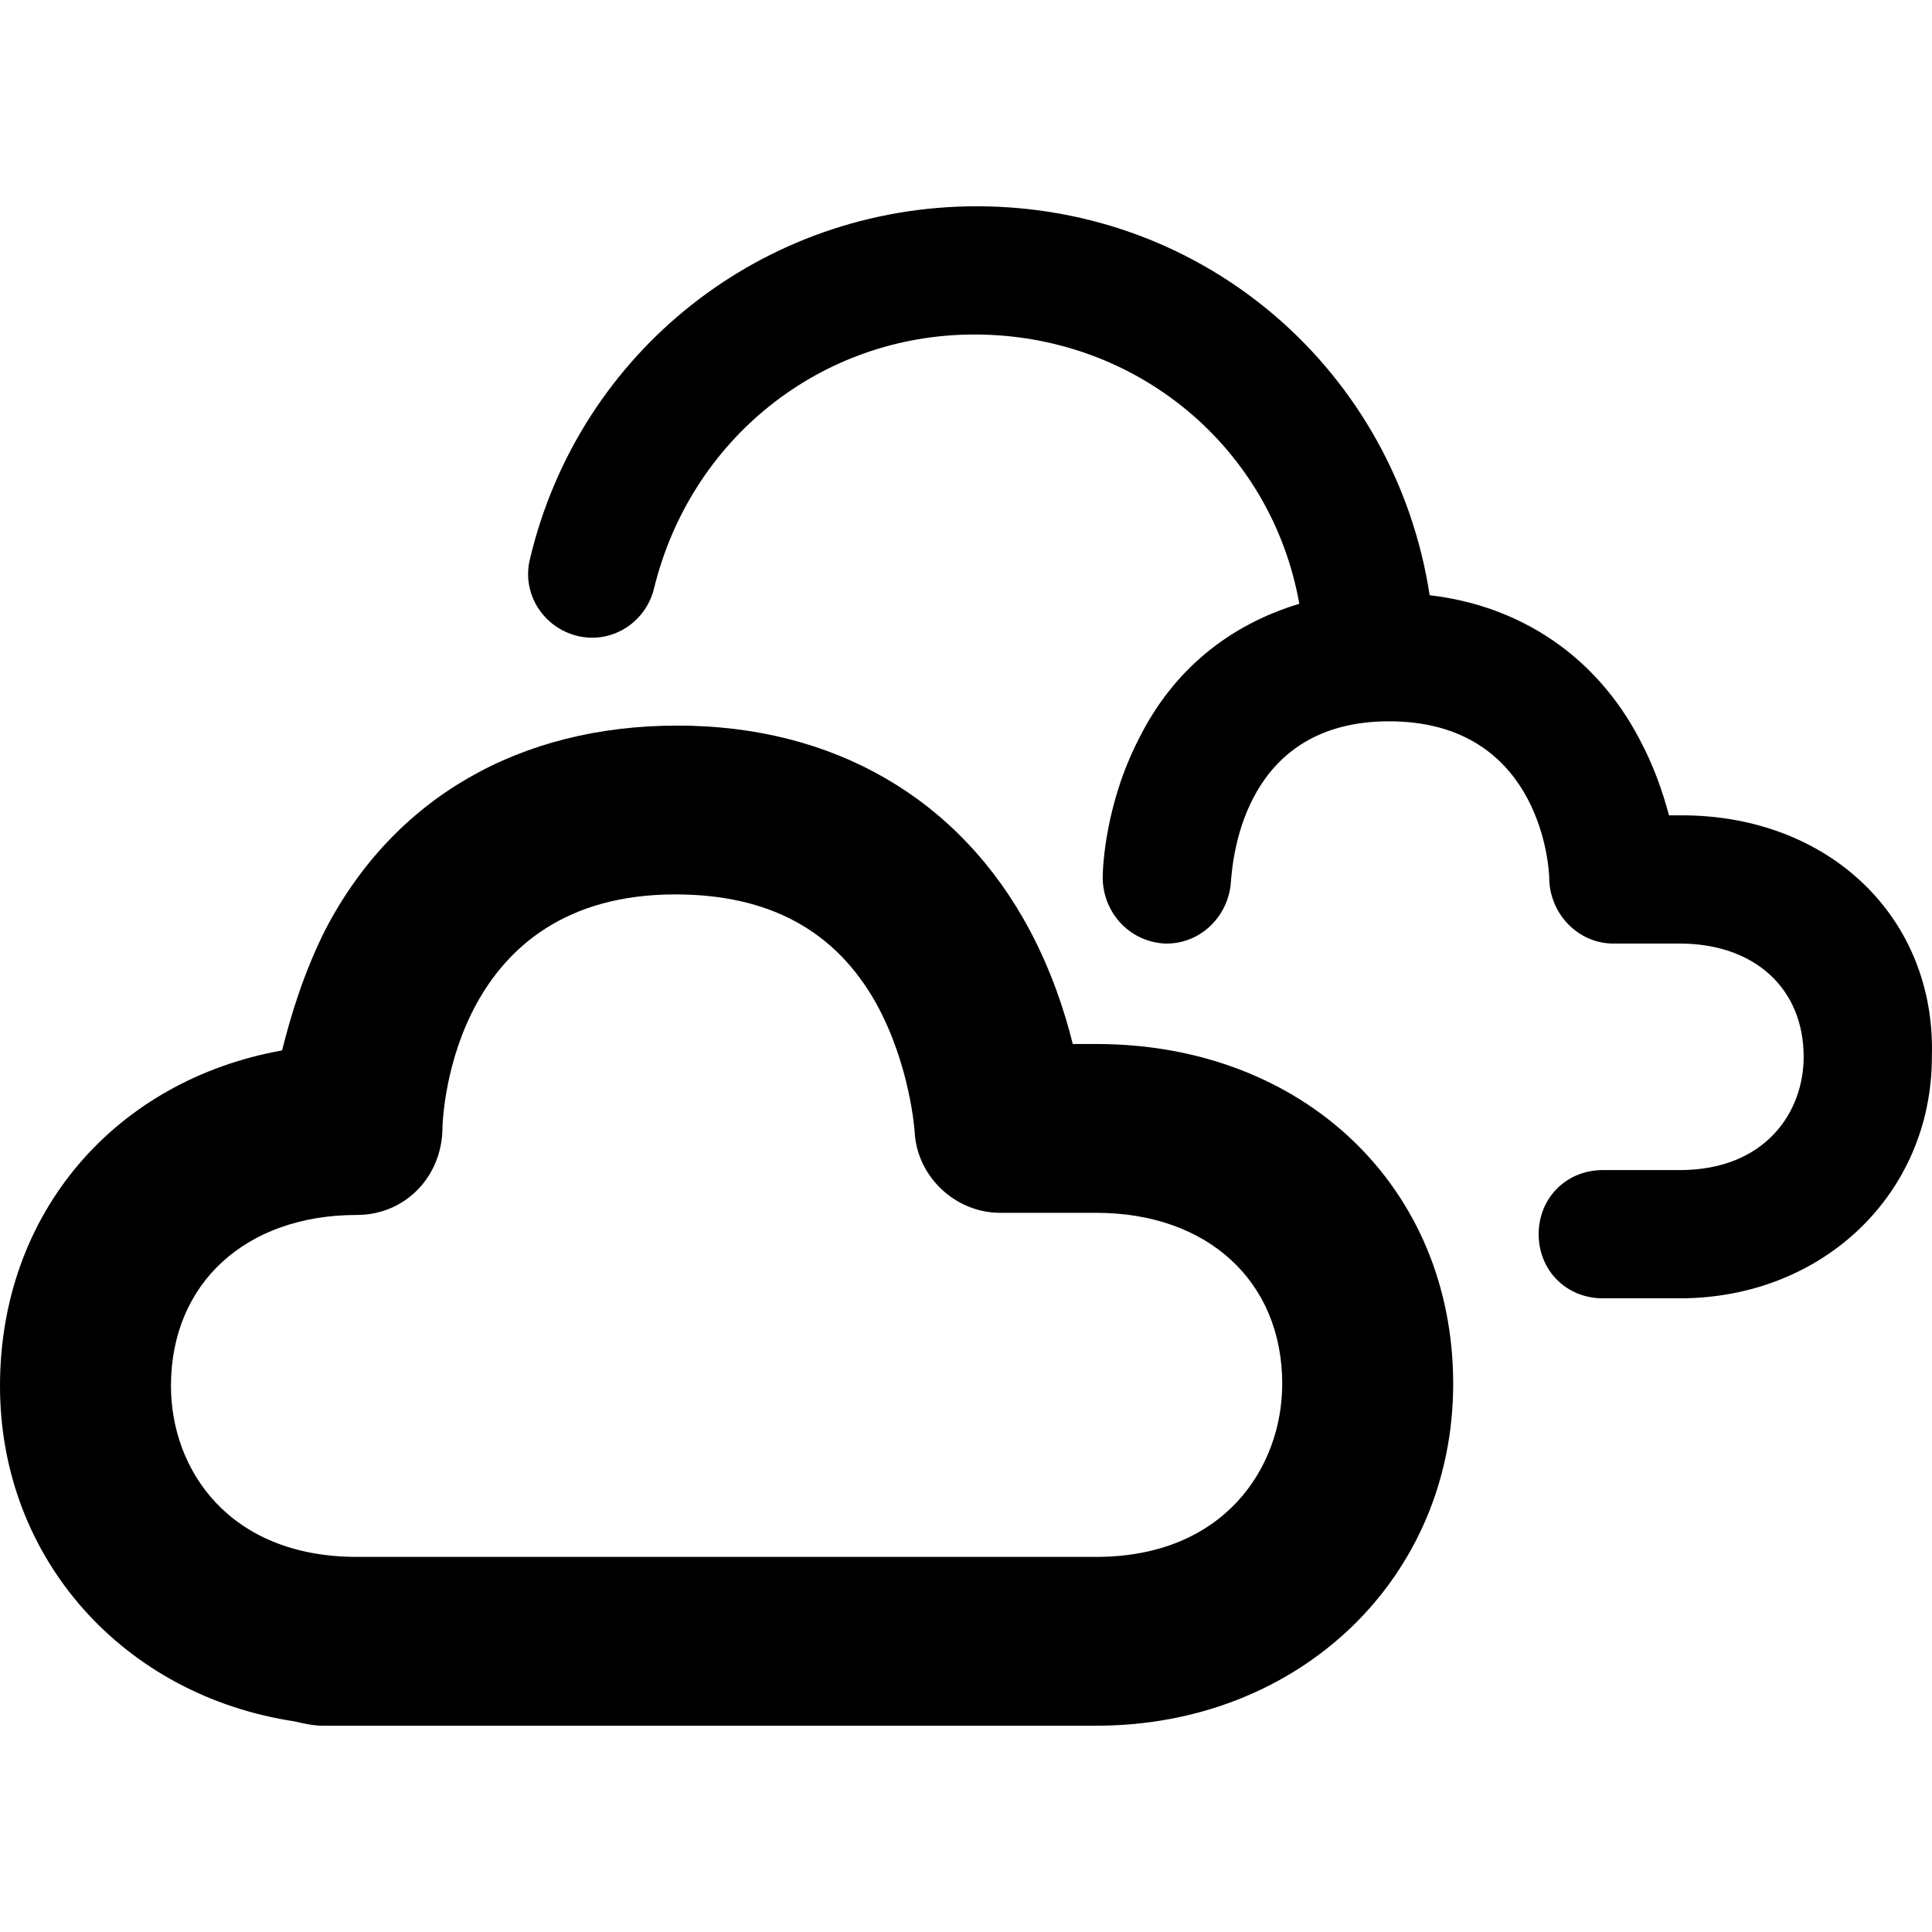<?xml version="1.0" encoding="iso-8859-1"?>
<!-- Generator: Adobe Illustrator 16.0.0, SVG Export Plug-In . SVG Version: 6.00 Build 0)  -->
<!DOCTYPE svg PUBLIC "-//W3C//DTD SVG 1.1//EN" "http://www.w3.org/Graphics/SVG/1.1/DTD/svg11.dtd">
<svg version="1.1" id="Capa_1" xmlns="http://www.w3.org/2000/svg" xmlns:xlink="http://www.w3.org/1999/xlink" x="0px" y="0px"
	 width="608.005px" height="608.005px" viewBox="0 0 608.005 608.005" style="enable-background:new 0 0 608.005 608.005;"
	 xml:space="preserve">
<g>
	<g>
		<g>
			<path d="M345.006,328.55h-7.396c-2.691-10.761-6.728-22.866-13.451-35.644c-22.193-41.697-61.873-64.563-110.967-64.563
				c-49.767,0-89.446,22.866-110.967,64.563c-6.726,13.451-10.761,26.901-13.451,37.663C36.316,339.981,0,381.68,0,436.154
				c0,54.474,39.006,97.517,92.809,105.587c2.69,0.672,6.053,1.345,8.743,1.345h243.455c63.892,0,112.313-46.404,112.313-107.604
				C457.318,373.609,410.242,328.55,345.006,328.55z M345.006,489.956H112.312c-40.352,0-58.51-27.573-58.51-53.802
				c0-32.281,23.538-53.804,58.51-53.804c14.795,0,26.229-11.433,26.901-26.229c0-7.397,4.035-74.65,73.306-74.65
				c29.591,0,50.439,11.433,63.217,34.298c10.761,19.505,12.105,40.353,12.105,40.353c0.673,14.123,12.778,25.557,26.901,25.557
				h30.264c34.973,0,58.51,21.521,58.51,53.802C403.516,461.71,385.357,489.956,345.006,489.956z"/>
			<path d="M529.279,256.589h-4.035c-2.019-7.398-4.709-15.468-9.416-24.211c-13.451-25.556-36.988-41.697-65.908-45.059
				c-10.76-69.943-69.941-122.4-142.574-122.4c-67.253,0-125.091,45.732-140.559,110.967c-2.69,10.76,4.035,21.521,14.796,24.211
				c10.76,2.69,21.521-4.035,24.211-14.795c11.433-47.077,52.457-80.031,100.878-80.031c51.113,0,93.482,35.644,102.226,84.739
				c-22.193,6.725-39.681,20.848-50.439,42.369c-10.76,20.848-11.434,41.024-11.434,43.714c0,10.76,8.069,20.176,19.504,20.848
				h0.672c10.762,0,19.504-8.743,20.176-19.503c0.674-8.743,4.709-50.439,49.768-50.439c45.732,0,50.439,42.369,50.439,50.439
				c0.672,10.761,9.416,19.503,20.176,19.503h20.849c23.539,0,39.008,14.124,39.008,35.644c0,17.485-12.105,35.644-39.008,35.644
				h-24.211c-11.433,0-20.177,8.743-20.177,20.177s8.744,20.177,20.177,20.177h24.211c45.061,0,79.358-32.954,79.358-75.996
				C609.311,288.871,575.684,256.589,529.279,256.589z"/>
		</g>
	</g>
</g>
<g>
</g>
<g>
</g>
<g>
</g>
<g>
</g>
<g>
</g>
<g>
</g>
<g>
</g>
<g>
</g>
<g>
</g>
<g>
</g>
<g>
</g>
<g>
</g>
<g>
</g>
<g>
</g>
<g>
</g>
</svg>
